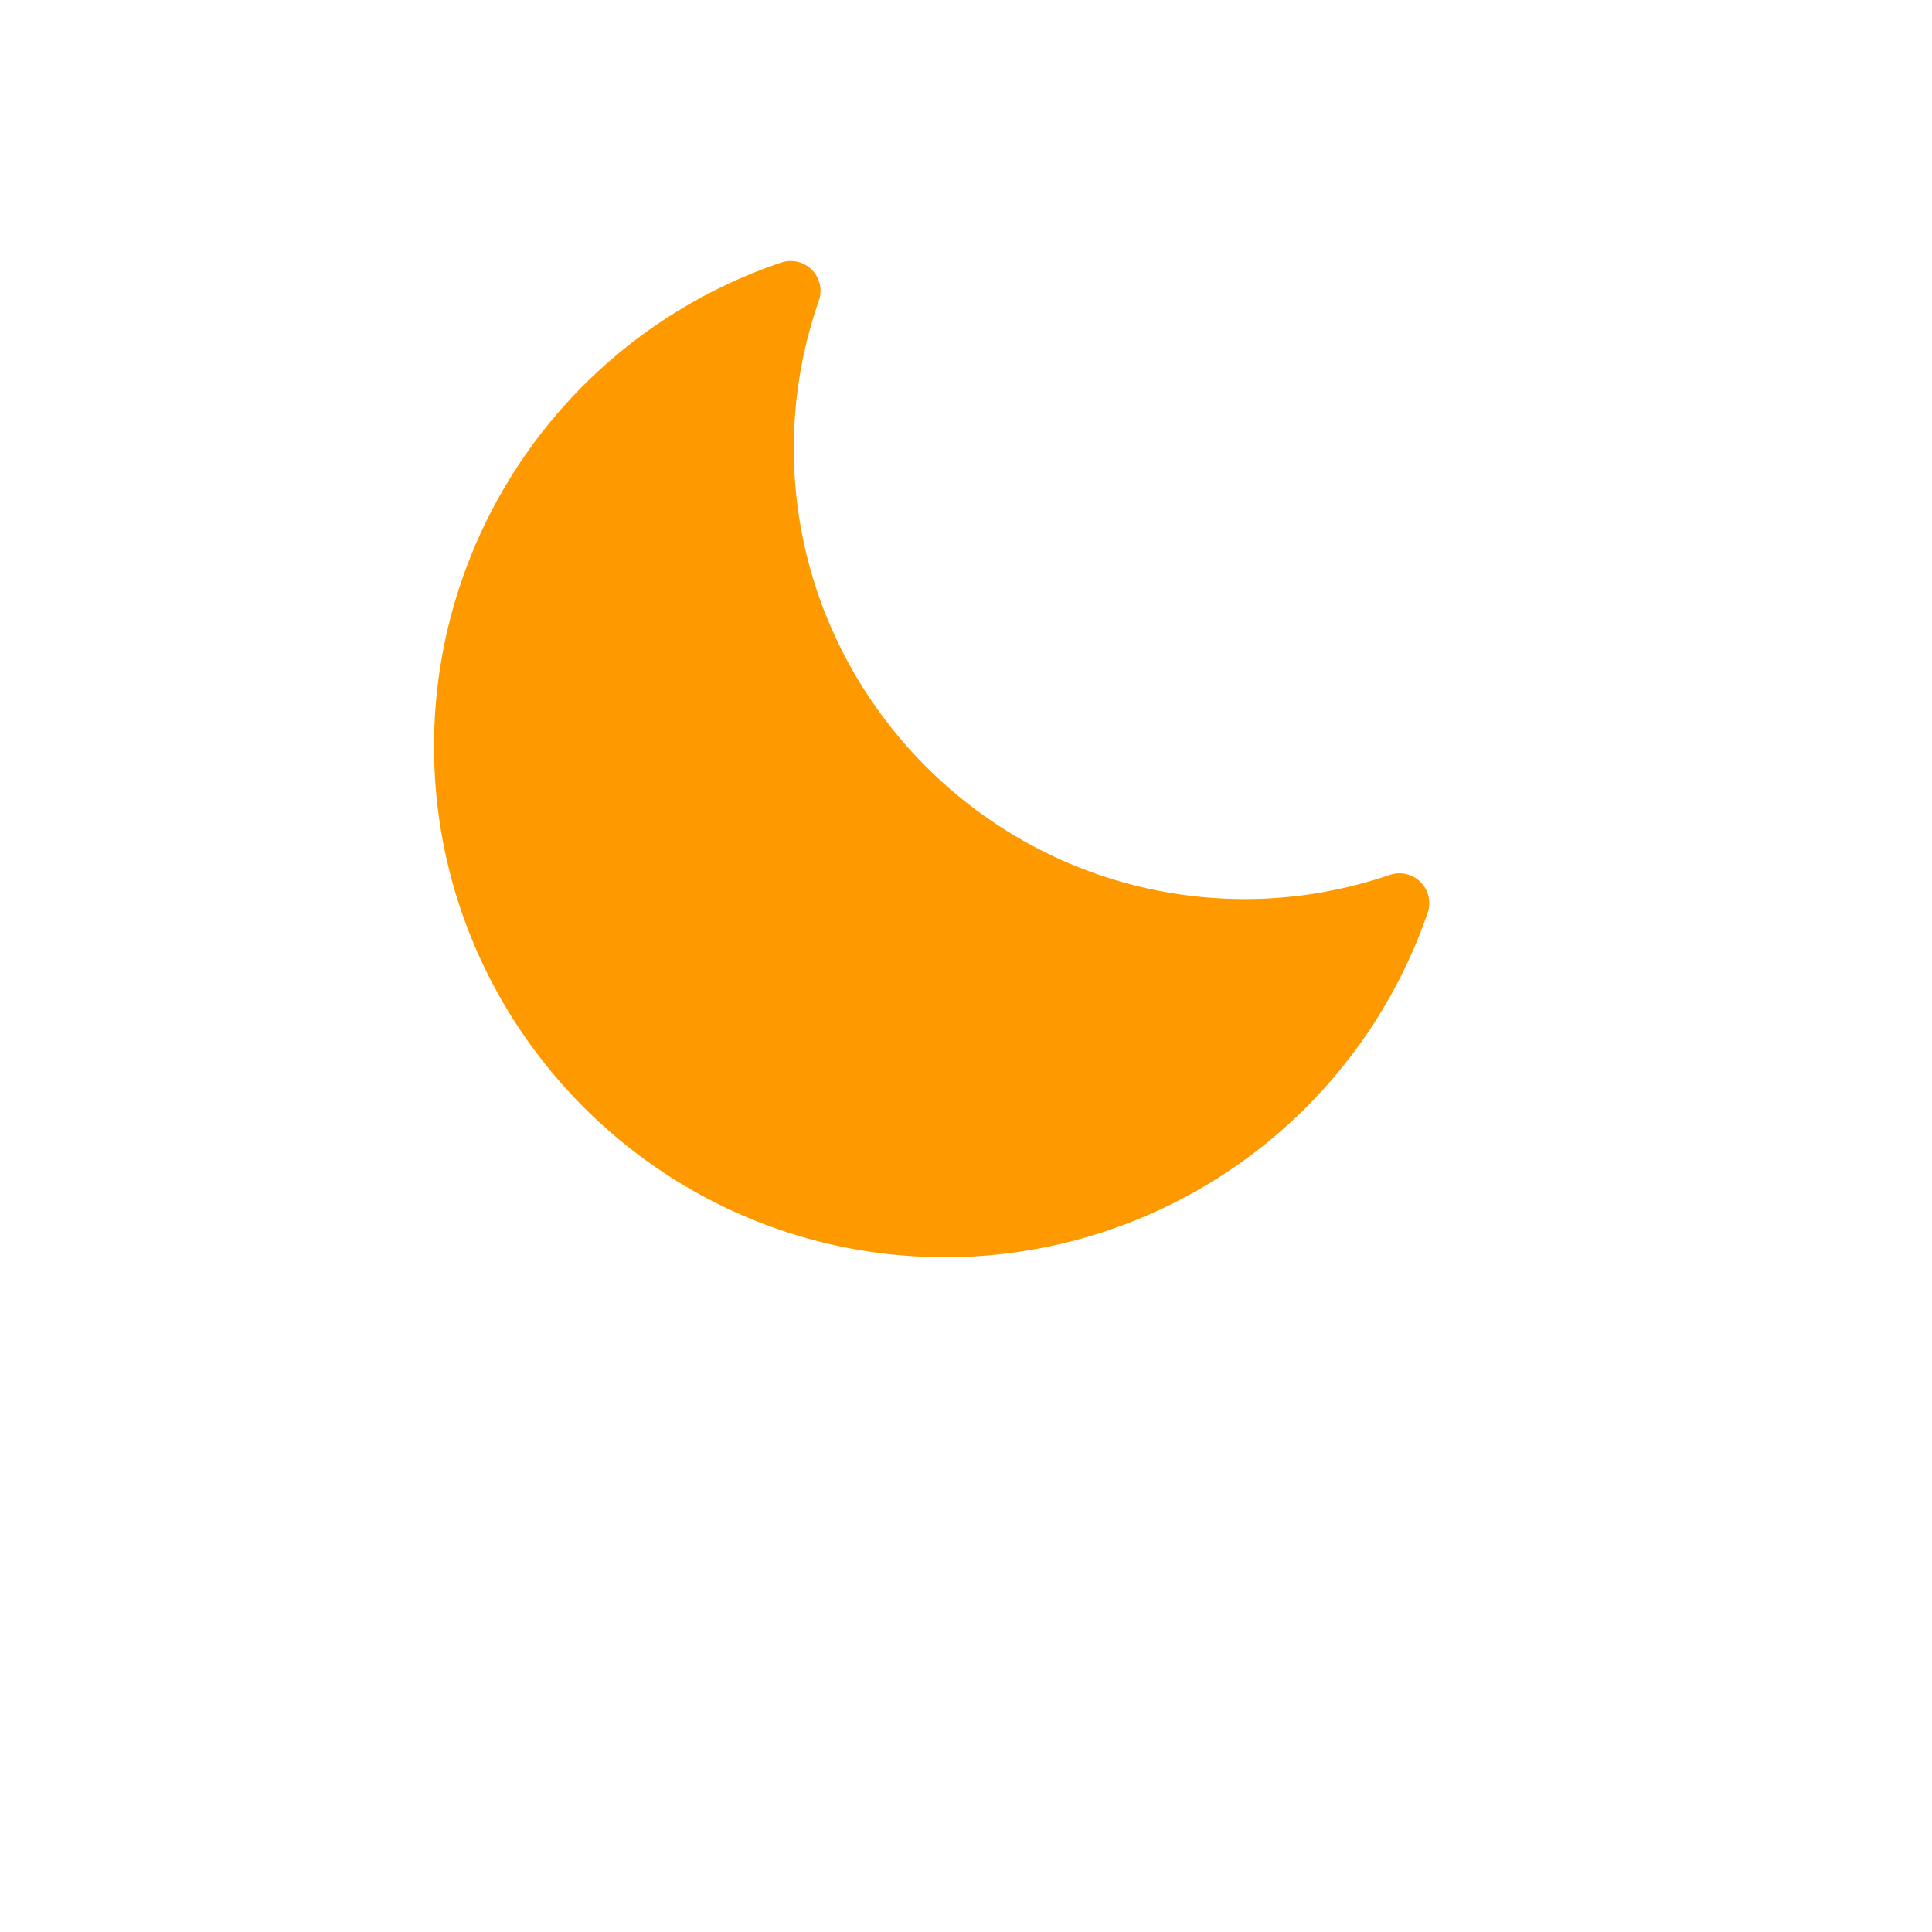 <?xml version="1.0" standalone="no"?><!DOCTYPE svg PUBLIC "-//W3C//DTD SVG 1.1//EN" "http://www.w3.org/Graphics/SVG/1.1/DTD/svg11.dtd"><svg class="icon" style="width: 5em; height: 5em;vertical-align: middle;fill: currentColor;overflow: hidden;" viewBox="0 0 1024 1024" version="1.1" xmlns="http://www.w3.org/2000/svg"><path d="M500.864 666.336c-149.344 0-270.816-121.472-270.816-270.816a270.624 270.624 0 0 1 183.904-256.32 15.808 15.808 0 0 1 20.064 20.16 238.08 238.08 0 0 0-13.28 78.016c0 131.84 107.296 239.136 239.168 239.136 25.888 0 51.712-4.288 76.736-12.8a15.808 15.808 0 0 1 20.032 20.16 270.816 270.816 0 0 1-255.808 182.496z" fill="#FF9900" /></svg>